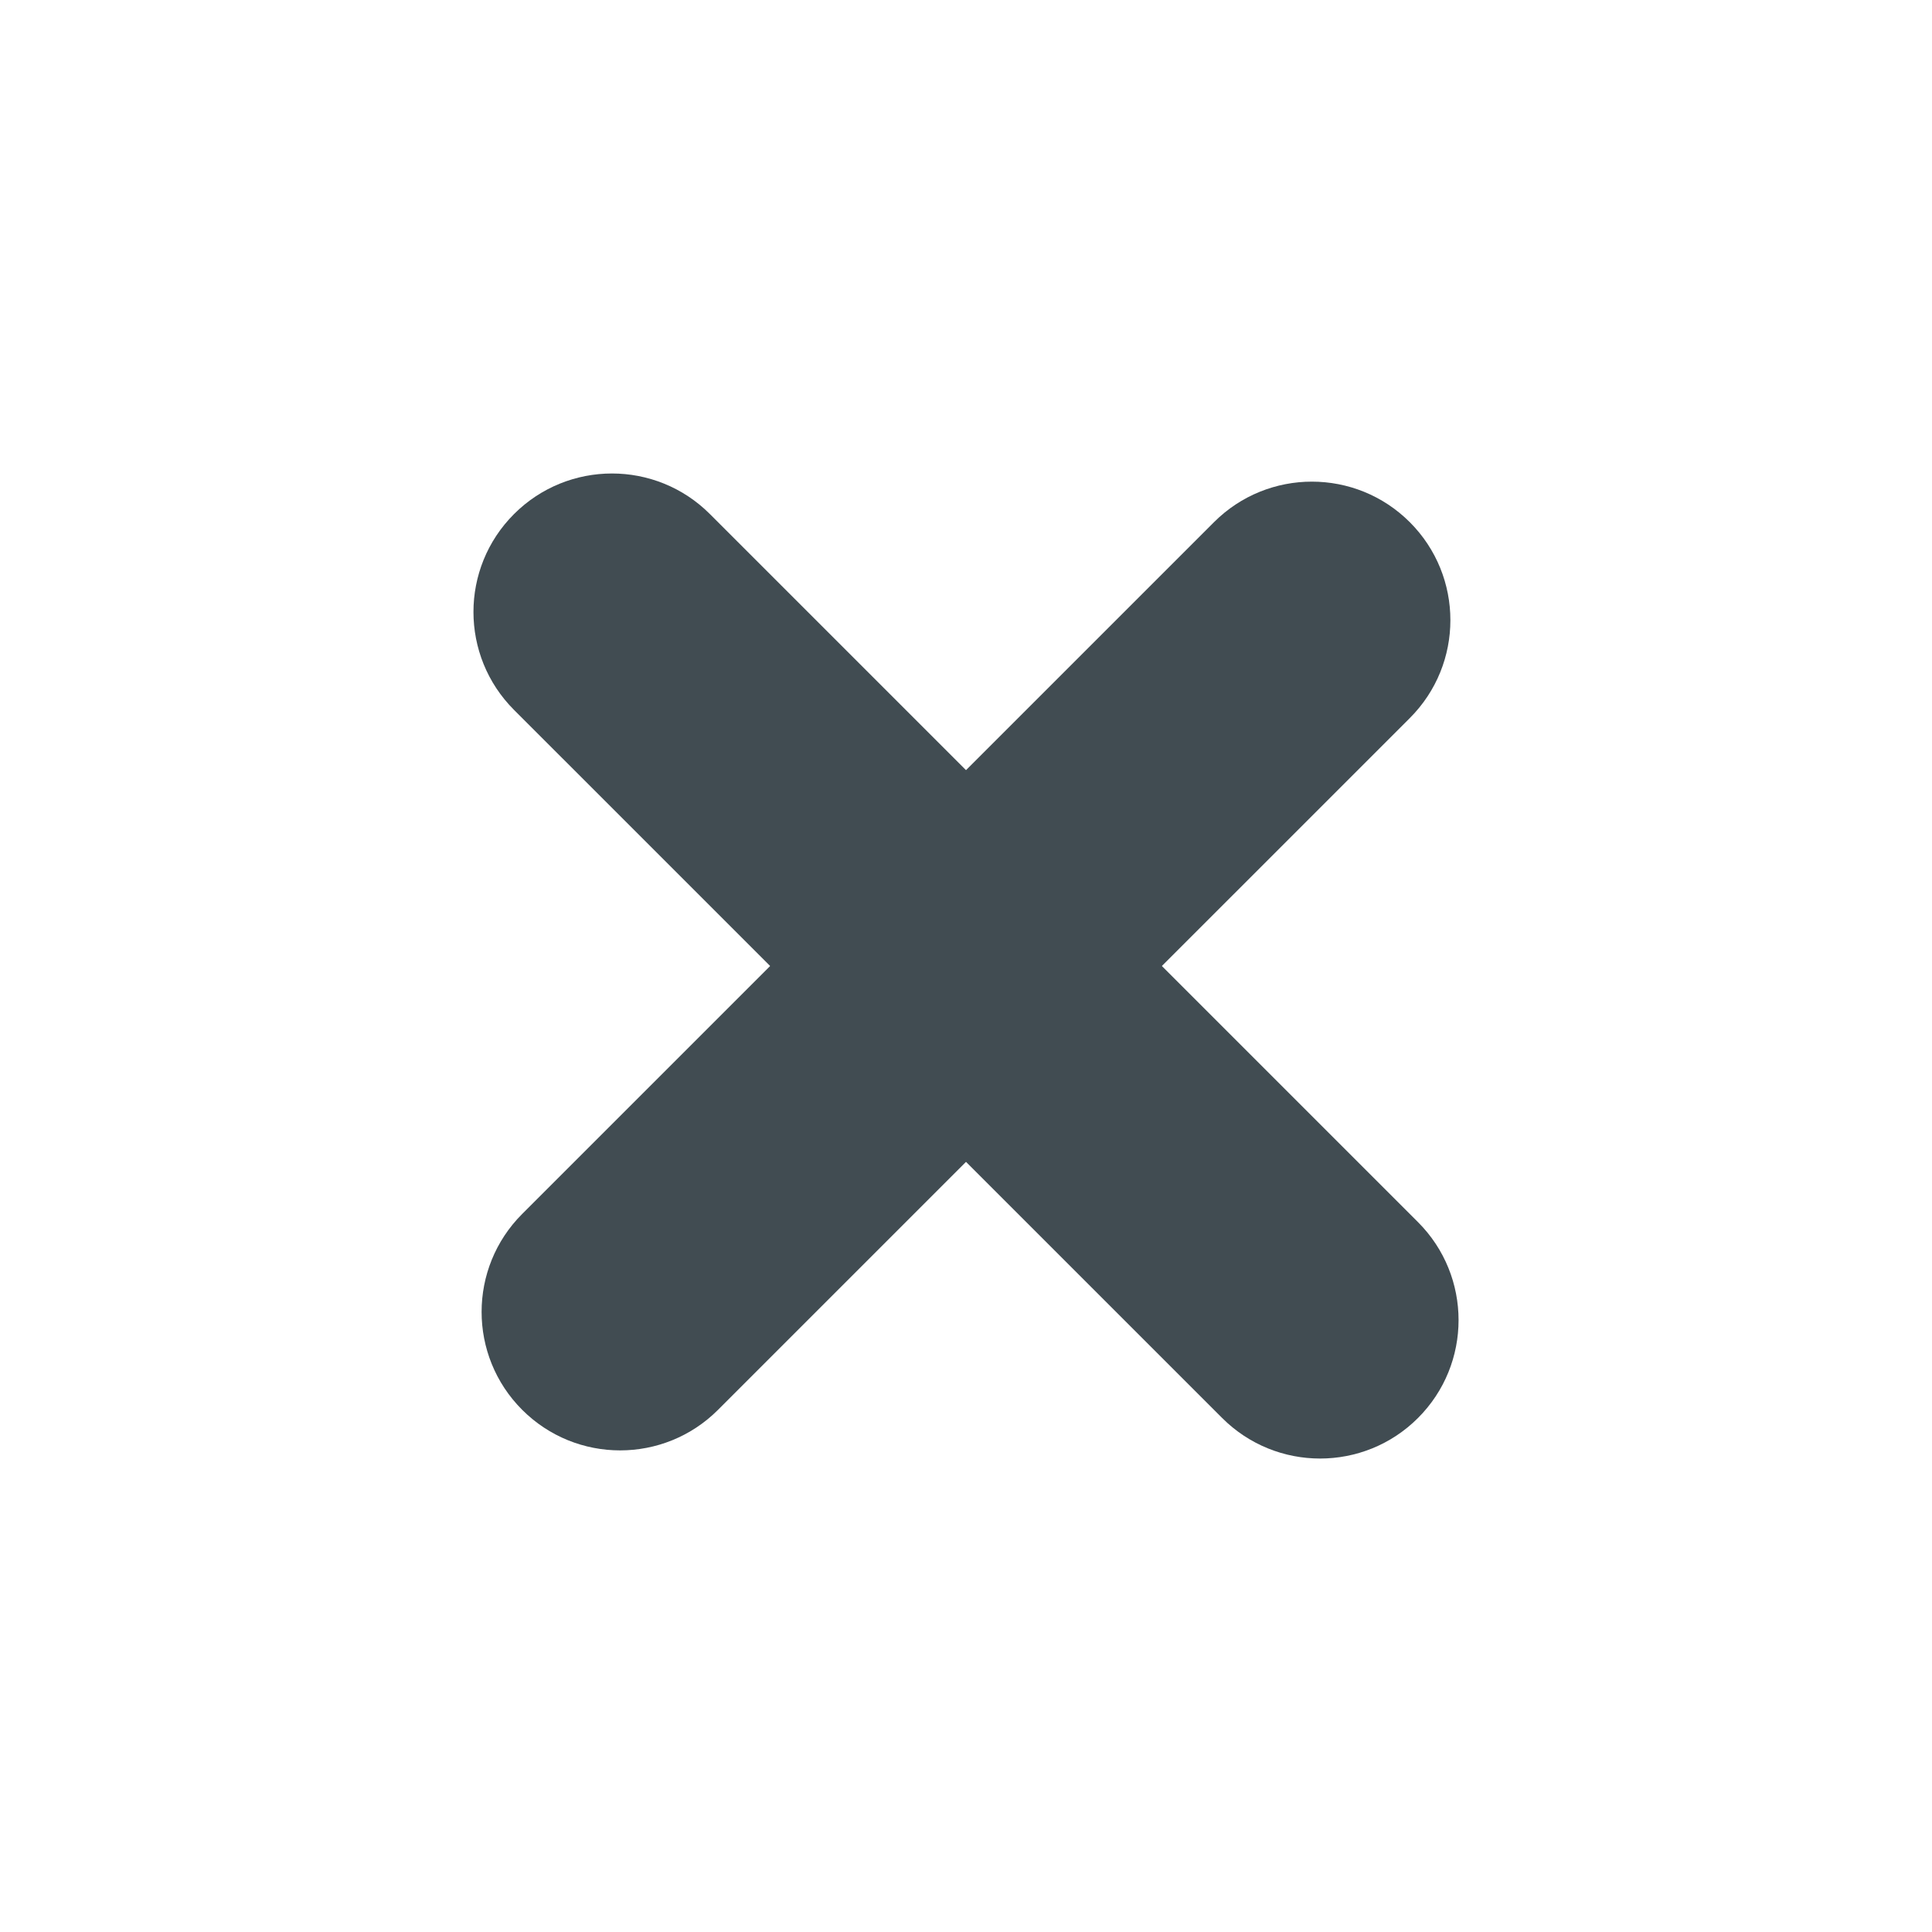 <?xml version="1.0" encoding="utf-8"?>
<!-- Generator: Adobe Illustrator 18.0.0, SVG Export Plug-In . SVG Version: 6.00 Build 0)  -->
<!DOCTYPE svg PUBLIC "-//W3C//DTD SVG 1.1//EN" "http://www.w3.org/Graphics/SVG/1.1/DTD/svg11.dtd">
<svg version="1.1" id="Layer_1" xmlns="http://www.w3.org/2000/svg" xmlns:xlink="http://www.w3.org/1999/xlink" x="0px" y="0px"
	 width="83.697px" height="83.698px" viewBox="2197.559 35.545 83.697 83.698"
	 enable-background="new 2197.559 35.545 83.697 83.698" xml:space="preserve">
<g>
	<path fill="#414C52" d="M2254.746,98.731c-1.535,0-3.071-0.586-4.242-1.757L2219.828,66.3c-2.344-2.344-2.344-6.143-0.001-8.485
		c2.344-2.344,6.144-2.343,8.485-0.001l30.676,30.675c2.344,2.344,2.344,6.143,0.001,8.485
		C2257.817,98.146,2256.281,98.731,2254.746,98.731z"/>
	<path fill="#414C52" d="M2224.423,98.378c-1.536,0-3.071-0.586-4.243-1.758c-2.343-2.343-2.343-6.142,0.001-8.485l29.969-29.968
		c2.343-2.343,6.143-2.342,8.485,0.001s2.343,6.142-0.001,8.485l-29.969,29.968C2227.495,97.792,2225.958,98.378,2224.423,98.378z"
		/>
</g>
</svg>
